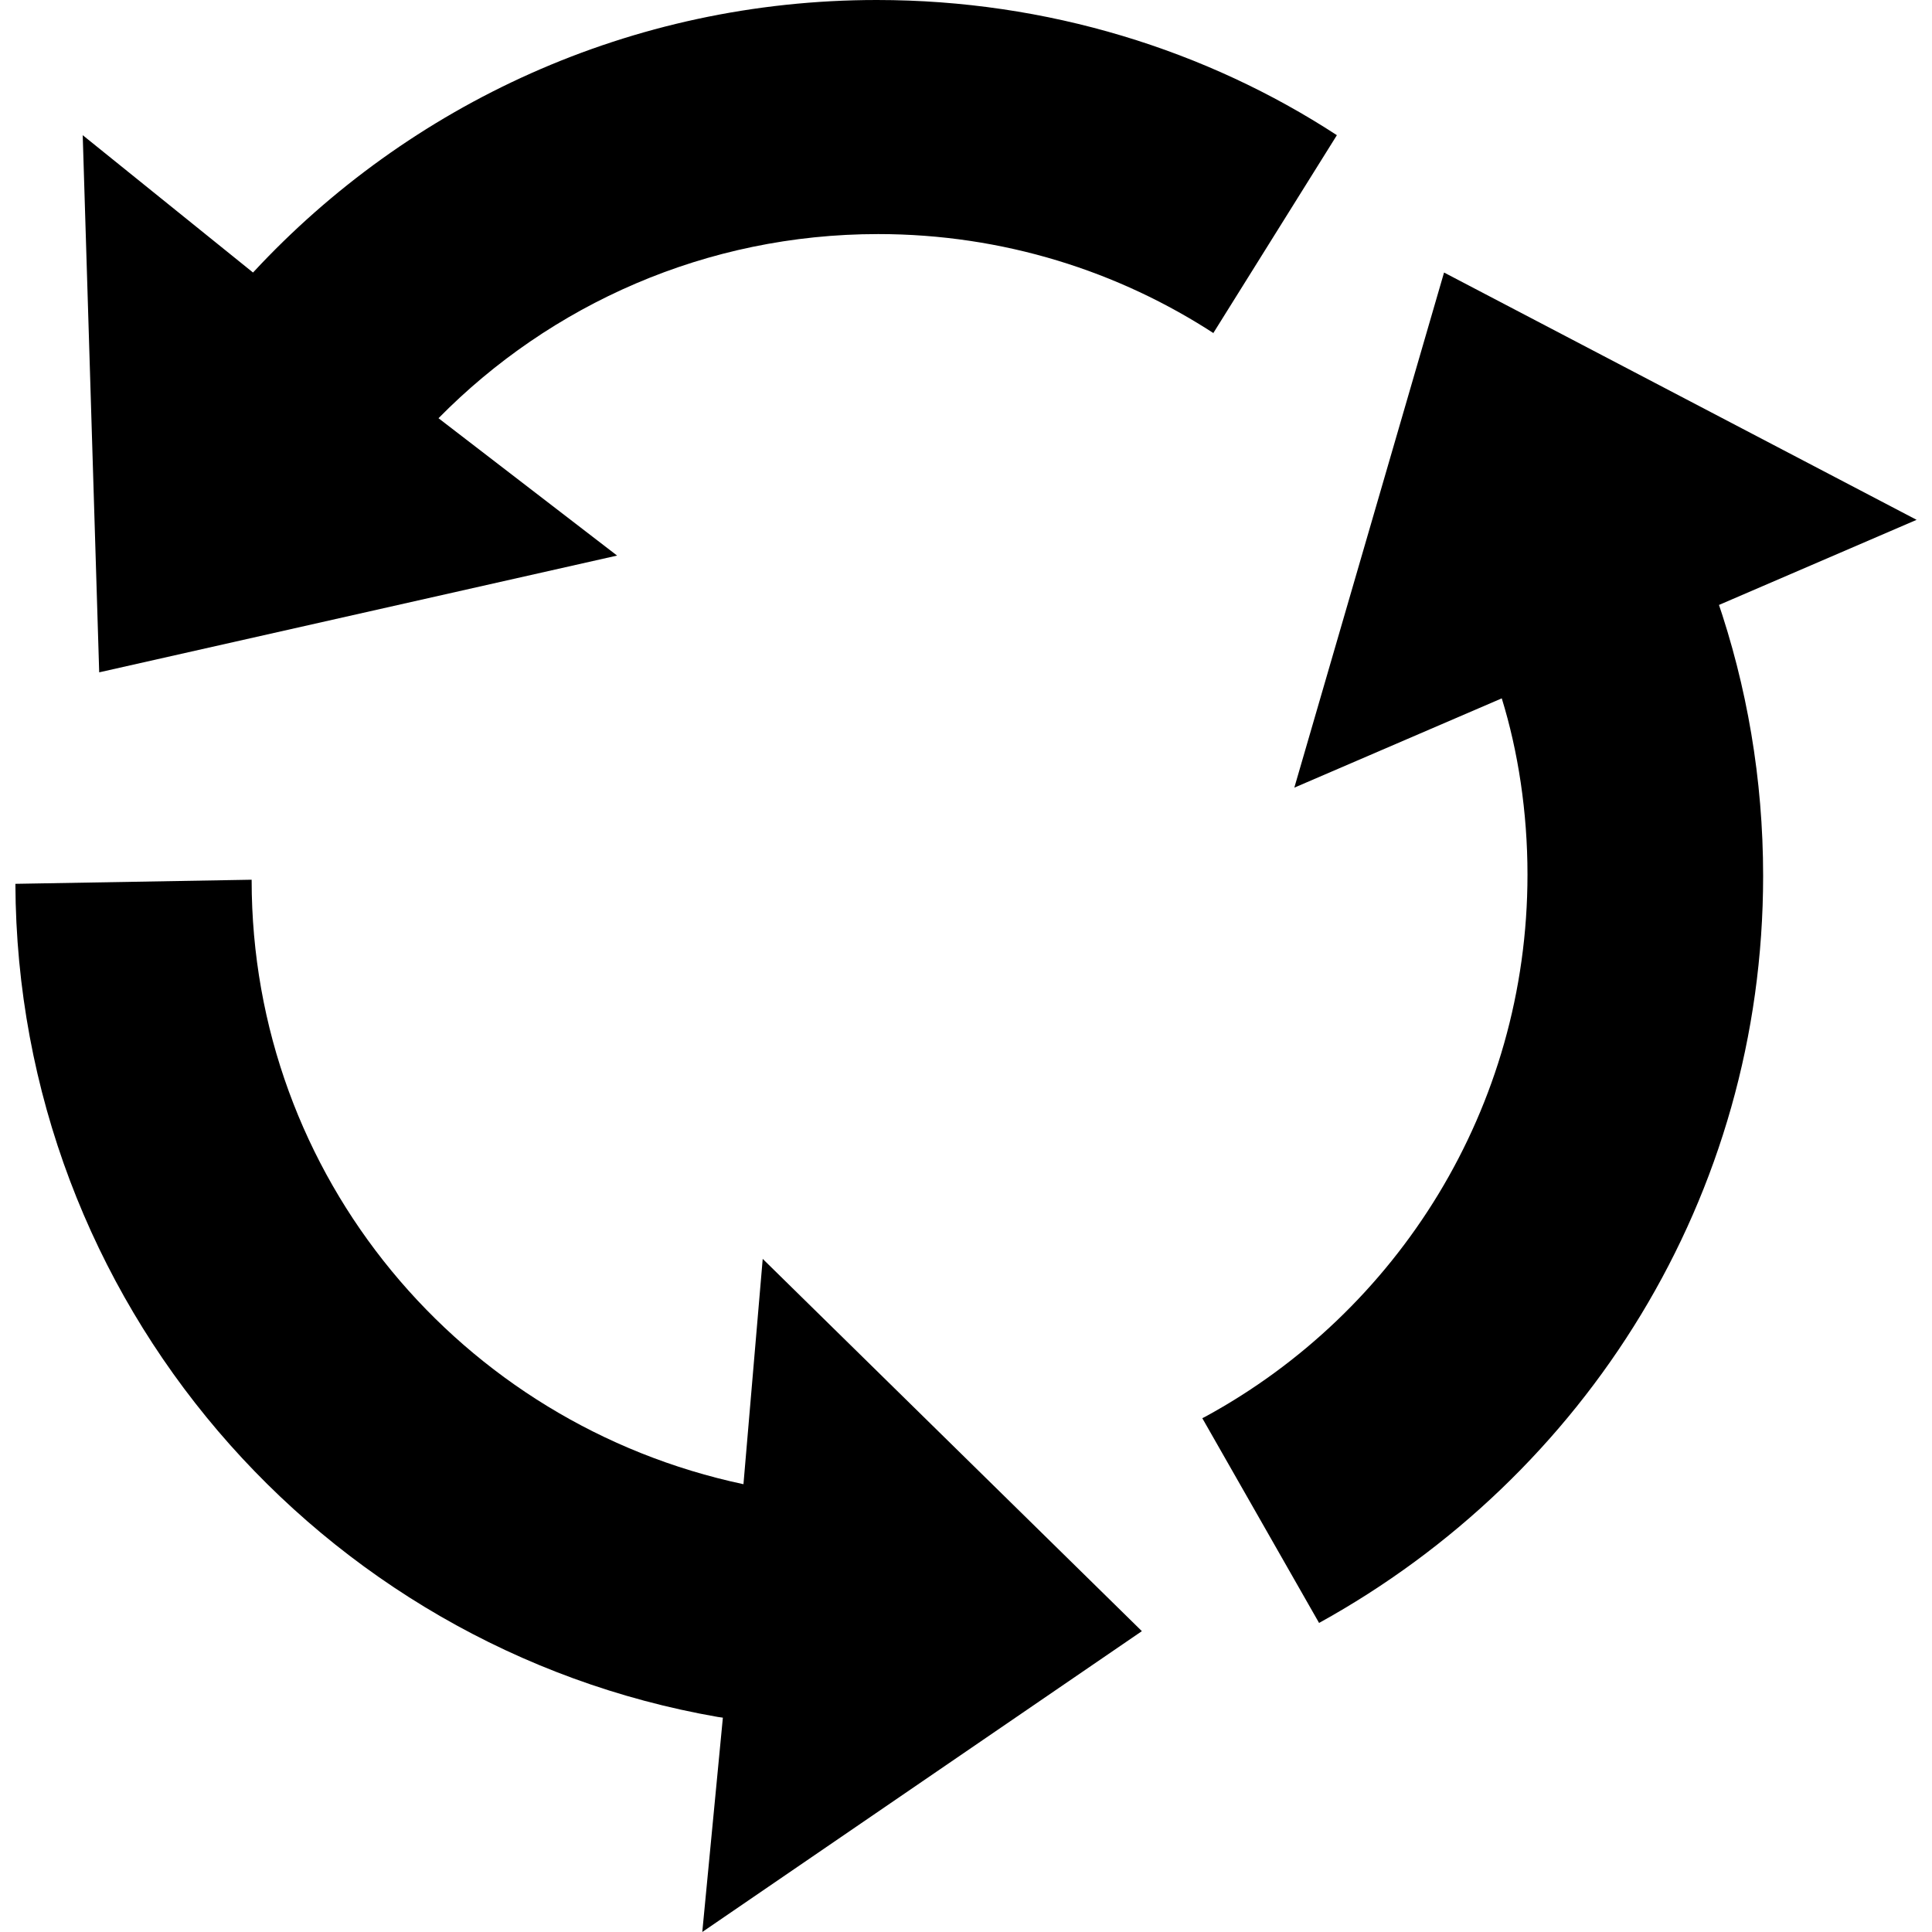 <!-- Generated by IcoMoon.io -->
<svg version="1.1" xmlns="http://www.w3.org/2000/svg" width="32" height="32" viewBox="0 0 32 32">
<title>reload</title>
<path d="M22.143 2.239c-2.153-1.404-4.789-2.239-7.619-2.239-4.079 0-7.753 1.734-10.325 4.505l-0.008 0.009-2.821-2.275 0.273 8.897 8.578-1.934-2.958-2.275c1.854-1.883 4.432-3.050 7.282-3.050 2.063 0 3.984 0.612 5.59 1.664l-0.039-0.024z"></path>
<path d="M0.255 14.639c0.027 6.916 5.043 12.652 11.634 13.799l0.084 0.012-0.341 3.55 7.281-4.983-6.28-6.166-0.319 3.732c-4.683-0.995-8.146-5.095-8.146-10.004 0-0.003 0-0.005 0-0.008v0z"></path>
<path d="M21.848 26.881c4.415-2.436 7.355-7.061 7.355-12.373 0-1.606-0.269-3.149-0.764-4.586l0.030 0.099 3.276-1.411-7.827-4.096-2.48 8.532 3.436-1.479c0.27 0.874 0.426 1.879 0.426 2.92 0 3.873-2.156 7.244-5.333 8.976l-0.053 0.027z"></path>
</svg>
